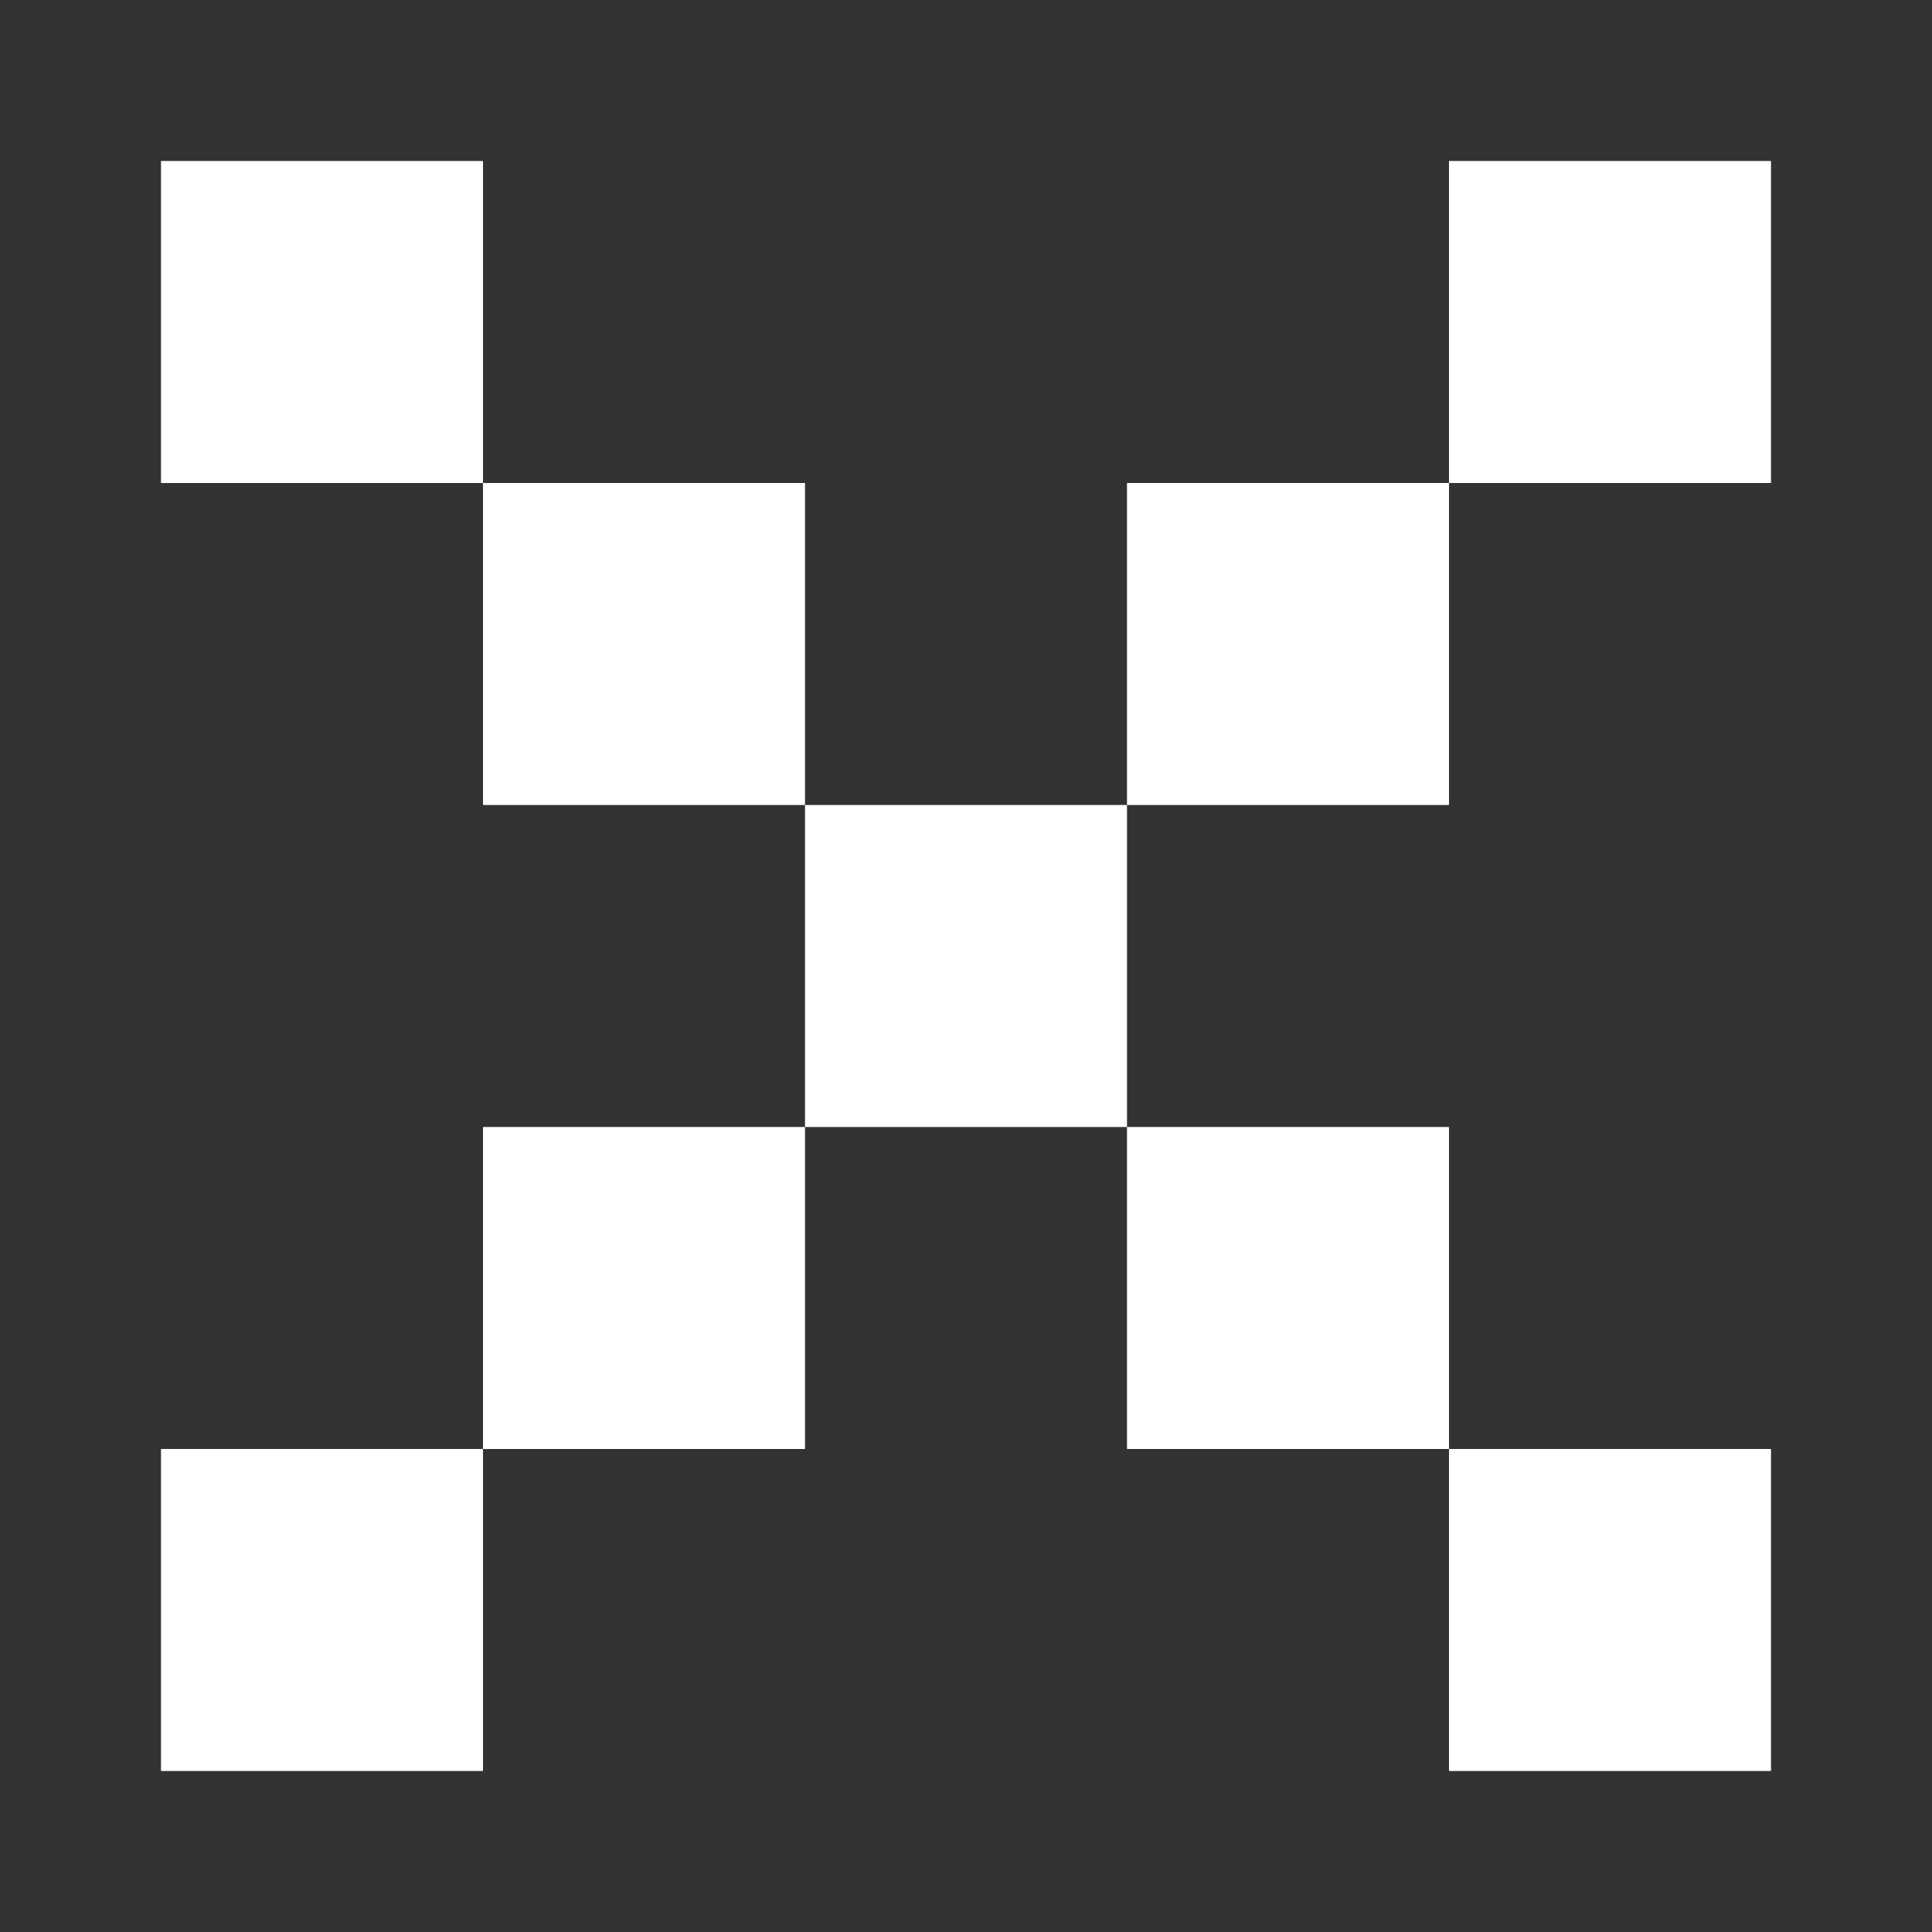 <svg width="18" height="18" viewBox="0 0 18 18" fill="none" xmlns="http://www.w3.org/2000/svg">
<rect x="0" y="0" width="18" height="18" fill="#333333" stroke="none"/>
<path d="M1.5 1.5H4.5V4.5H1.5V1.5Z" fill="white"/>
<path d="M4.5 4.5H7.5V7.5H4.5V4.5Z" fill="white"/>
<path d="M7.5 7.5H10.5V10.5H7.5V7.5Z" fill="white"/>
<path d="M10.5 4.5H13.5V7.5H10.5V4.5Z" fill="white"/>
<path d="M13.5 1.5H16.5V4.5H13.5V1.5Z" fill="white"/>
<path d="M10.5 10.5H13.5V13.5H10.5V10.5Z" fill="white"/>
<path d="M13.5 13.5H16.5V16.5H13.5V13.5Z" fill="white"/>
<path d="M1.5 13.5H4.5V16.5H1.5V13.5Z" fill="white"/>
<path d="M4.5 10.5H7.5V13.5H4.5V10.5Z" fill="white"/>
</svg>
